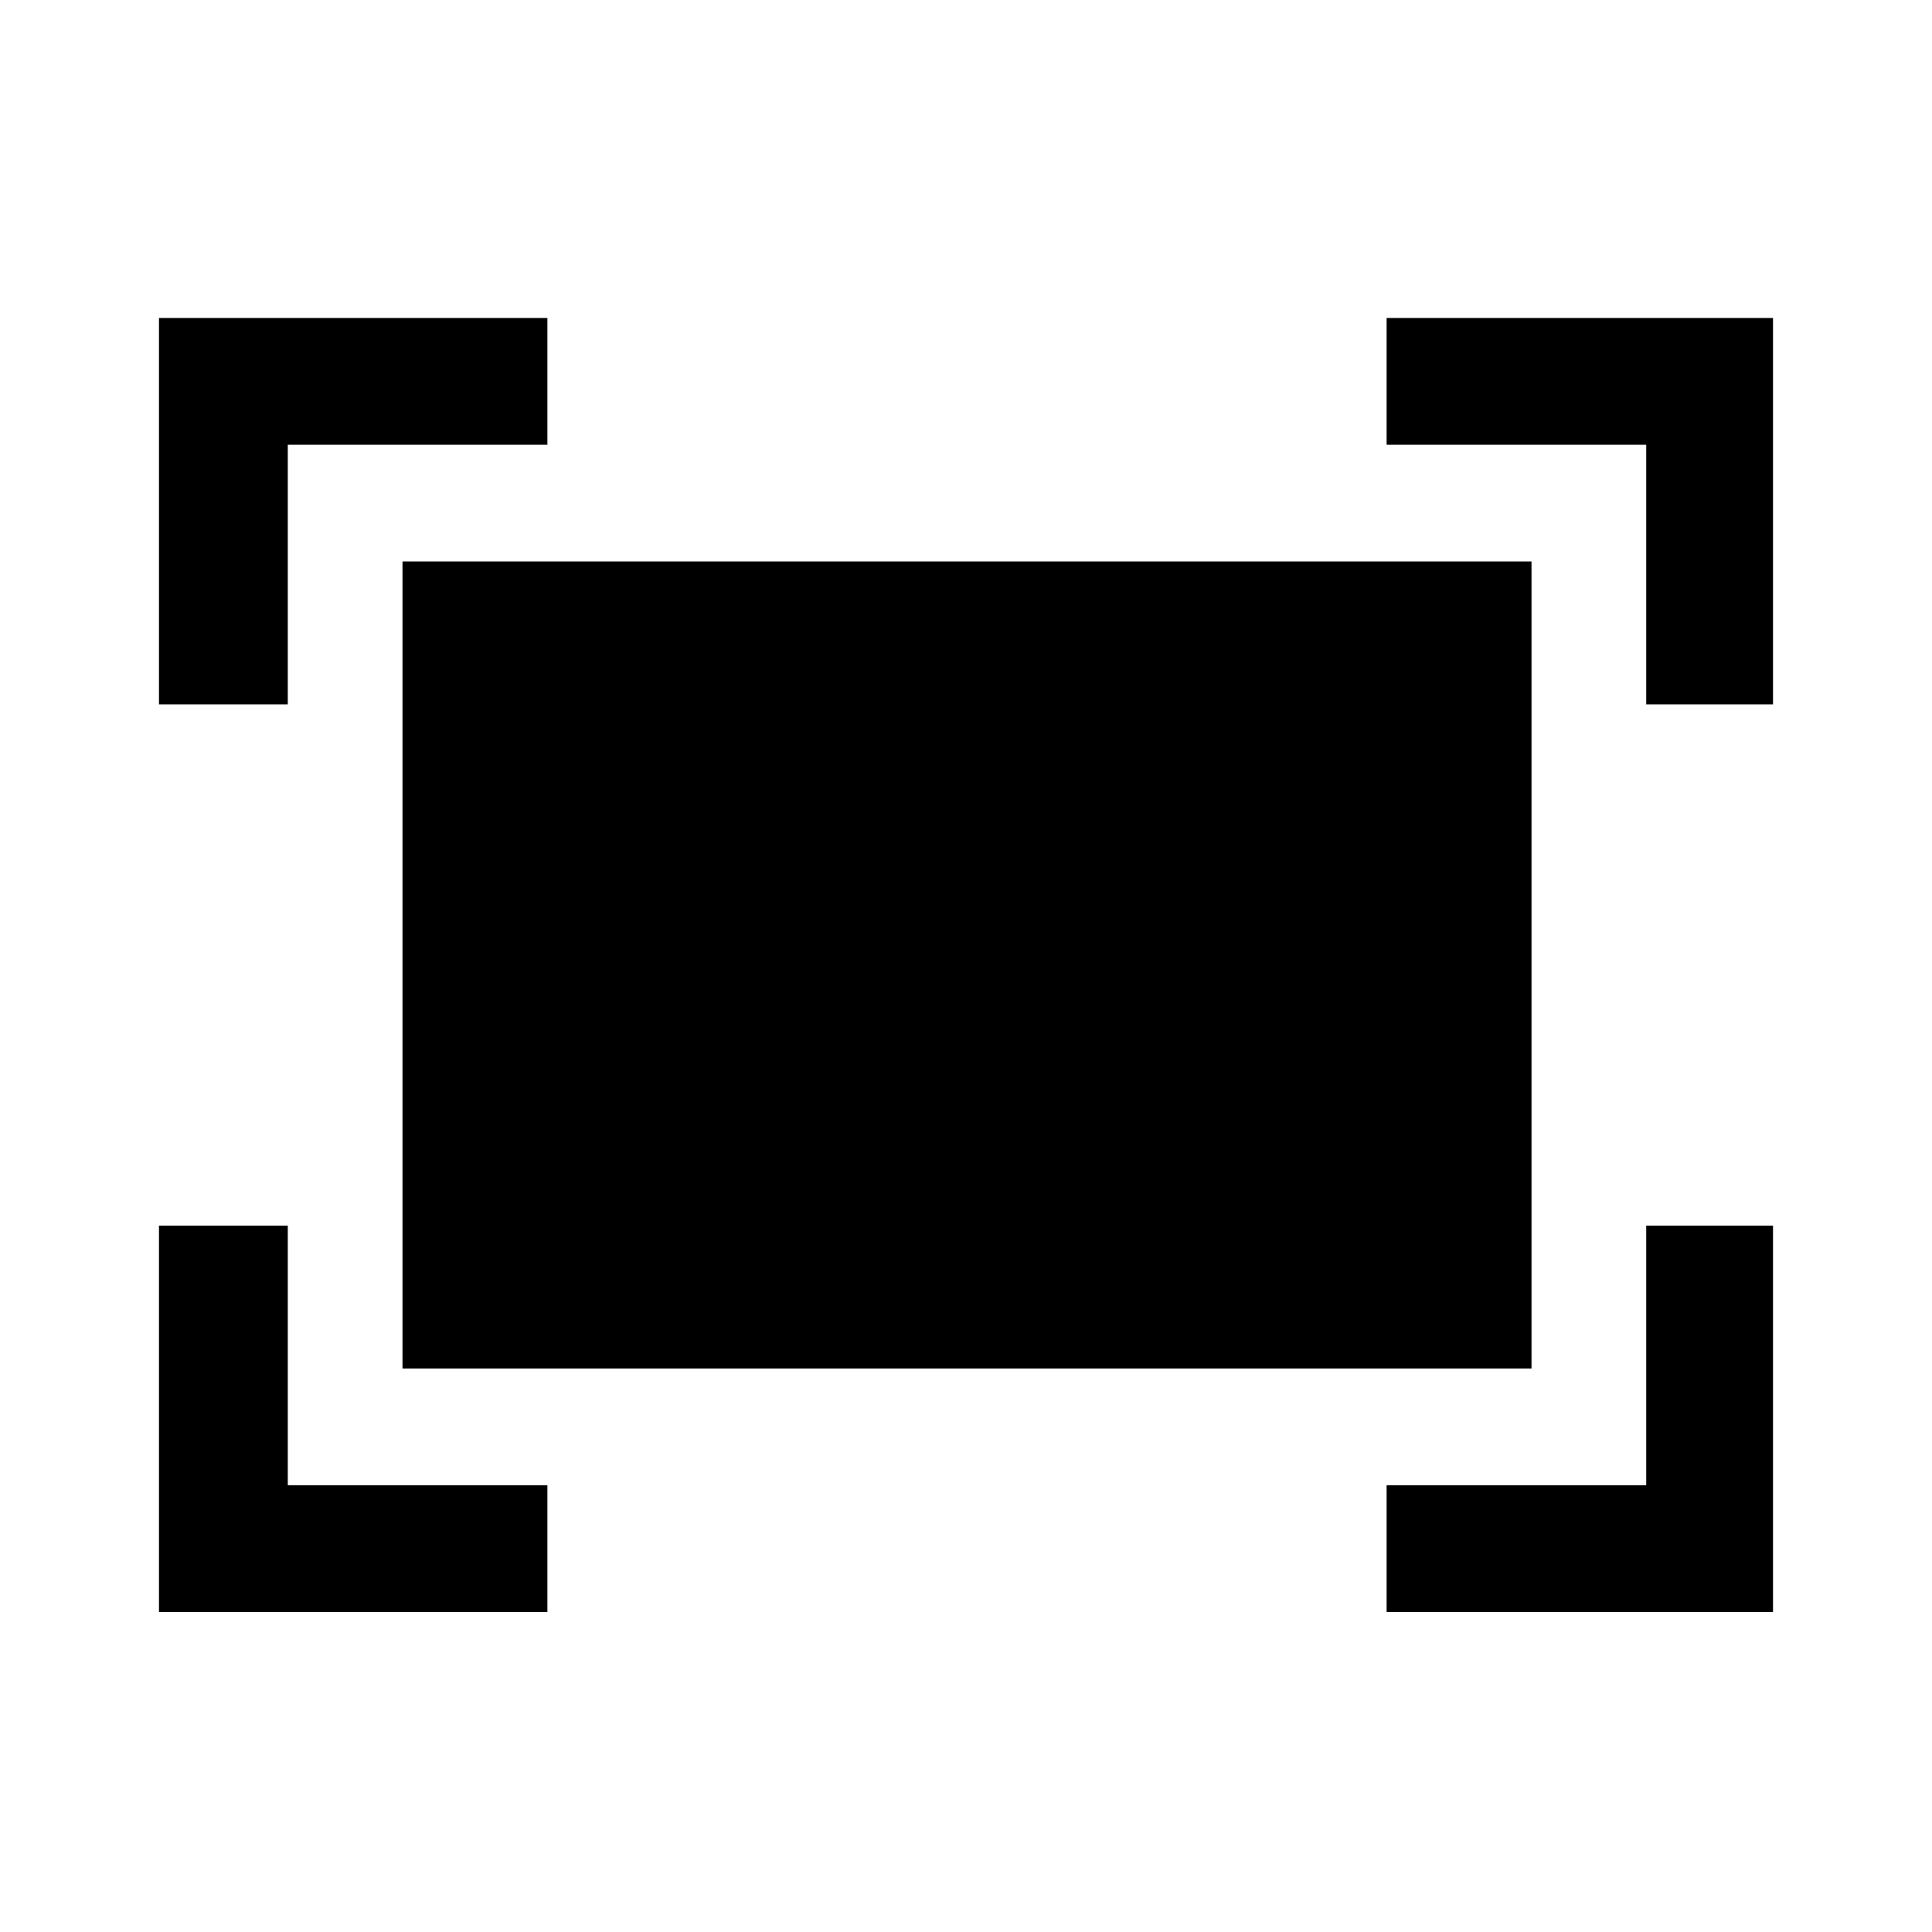 <svg xmlns="http://www.w3.org/2000/svg" height="48" width="48"><path d="M40.9 17.5v-6.45h-6.45V7.9h9.6v9.6Zm-36.95 0V7.9h9.65v3.15H7.15v6.45Zm30.5 22.55V36.9h6.45v-6.45h3.15v9.6Zm-30.5 0v-9.6h3.2v6.45h6.45v3.15ZM10 34V13.95h28.05V34Z"/></svg>